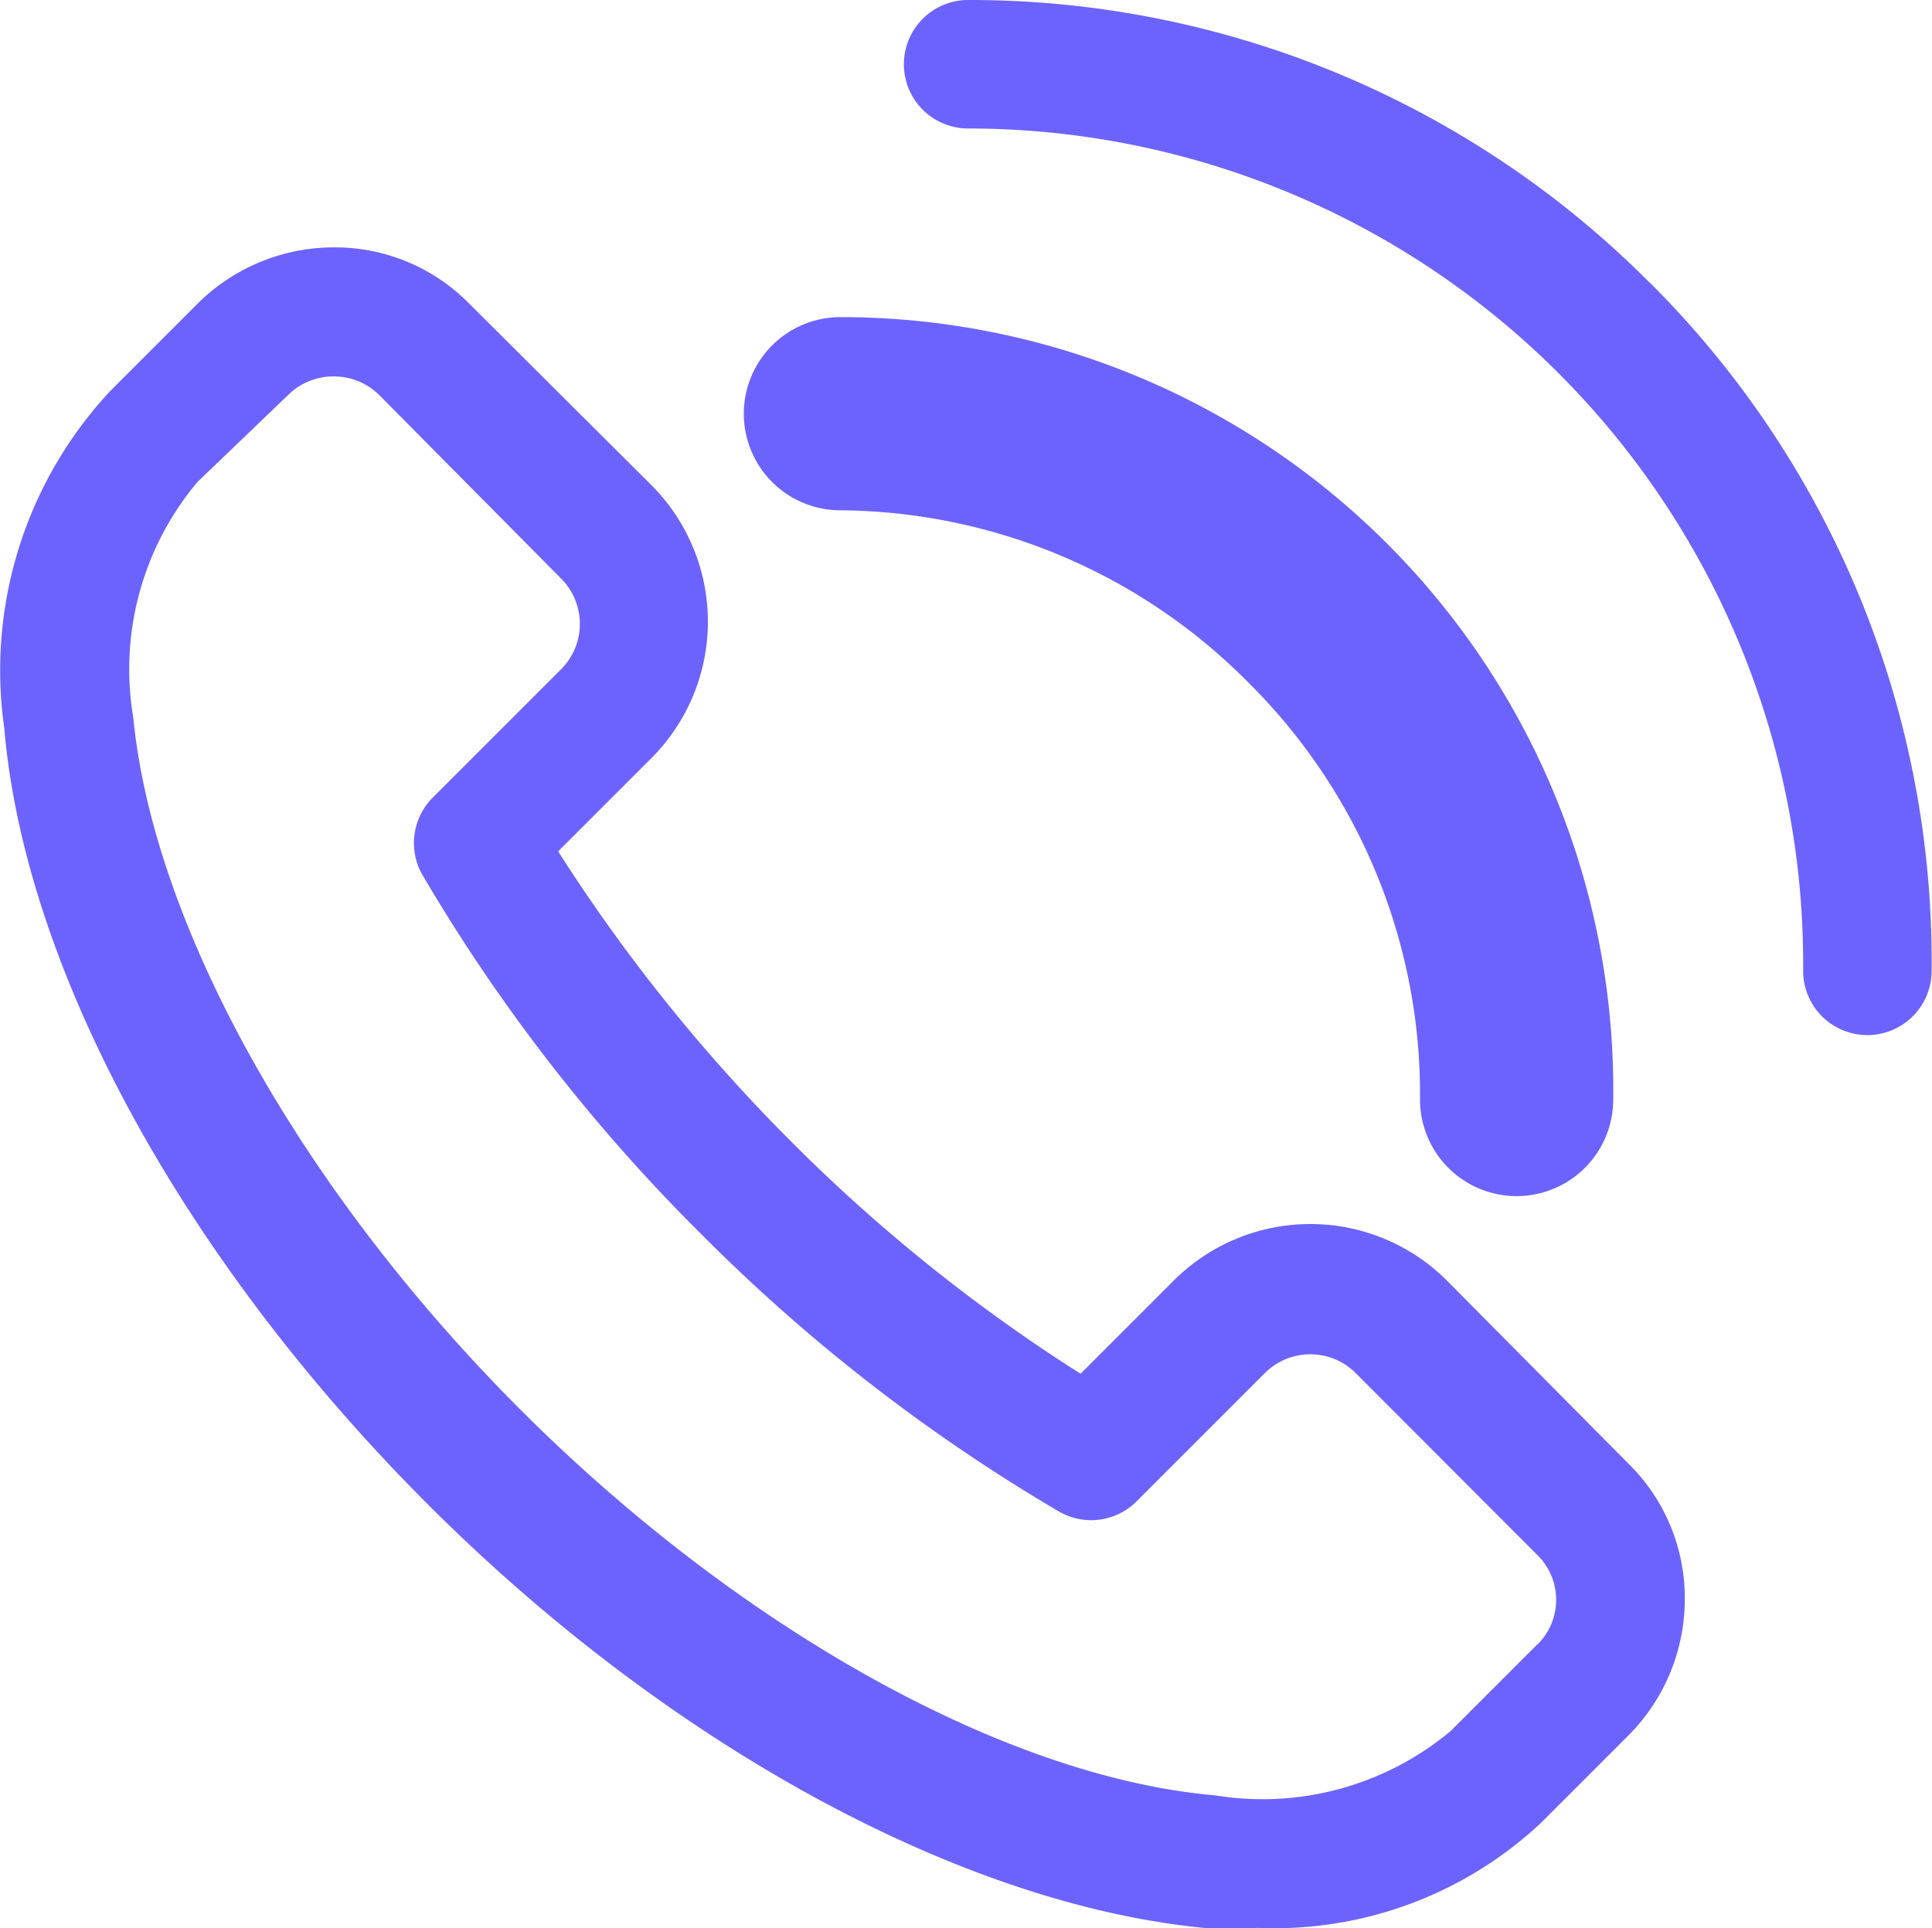 <svg xmlns="http://www.w3.org/2000/svg" width="20" height="19.963" viewBox="0 0 20 19.963"><defs><style>.a{fill:#6c63ff;}</style></defs><g transform="translate(-0.934 -1)"><path class="a" d="M15.912,14.257a2,2,0,0,0-2.827,0l-.965.965a17.388,17.388,0,0,1-3-2.408,17.707,17.707,0,0,1-2.408-3l.965-.965a2,2,0,0,0,0-2.827L5.794,4.146a1.949,1.949,0,0,0-1.4-.585h0a2,2,0,0,0-1.417.585l-.9.9A4.237,4.237,0,0,0,.978,8.537c.213,2.494,1.849,5.495,4.37,8.022s5.554,4.157,8.049,4.4a5.235,5.235,0,0,0,.559,0,4.038,4.038,0,0,0,2.934-1.091l.9-.9a2,2,0,0,0,.585-1.417,1.949,1.949,0,0,0-.585-1.4Zm.938,3.765-.9.9a3.04,3.04,0,0,1-2.435.665c-2.162-.186-4.916-1.716-7.191-3.991s-3.8-5.009-4.011-7.171a3.013,3.013,0,0,1,.665-2.435l.938-.9a.665.665,0,0,1,.472-.193h0a.665.665,0,0,1,.472.193l1.883,1.9a.665.665,0,0,1,0,.938l-1.33,1.33a.665.665,0,0,0-.106.8,18.286,18.286,0,0,0,2.88,3.712,18.286,18.286,0,0,0,3.712,2.88.665.665,0,0,0,.8-.106l1.33-1.33a.665.665,0,0,1,.938,0L16.85,17.1h0a.65.65,0,0,1,0,.925Zm1.157-14.1A9.925,9.925,0,0,0,10.956,1a.665.665,0,0,0,0,1.33A8.648,8.648,0,0,1,19.6,11.051a.665.665,0,0,0,.665.665h0a.665.665,0,0,0,.665-.665A9.918,9.918,0,0,0,18.007,3.92Z" transform="translate(0)"/><path class="a" d="M20.91,11.11a6,6,0,0,1,1.77,4.31,1,1,0,0,0,1,1h0a1,1,0,0,0,1-1,8,8,0,0,0-8-8.1,1,1,0,0,0,0,2,6,6,0,0,1,4.23,1.79Z" transform="translate(-7.046 -3.037)"/></g></svg>